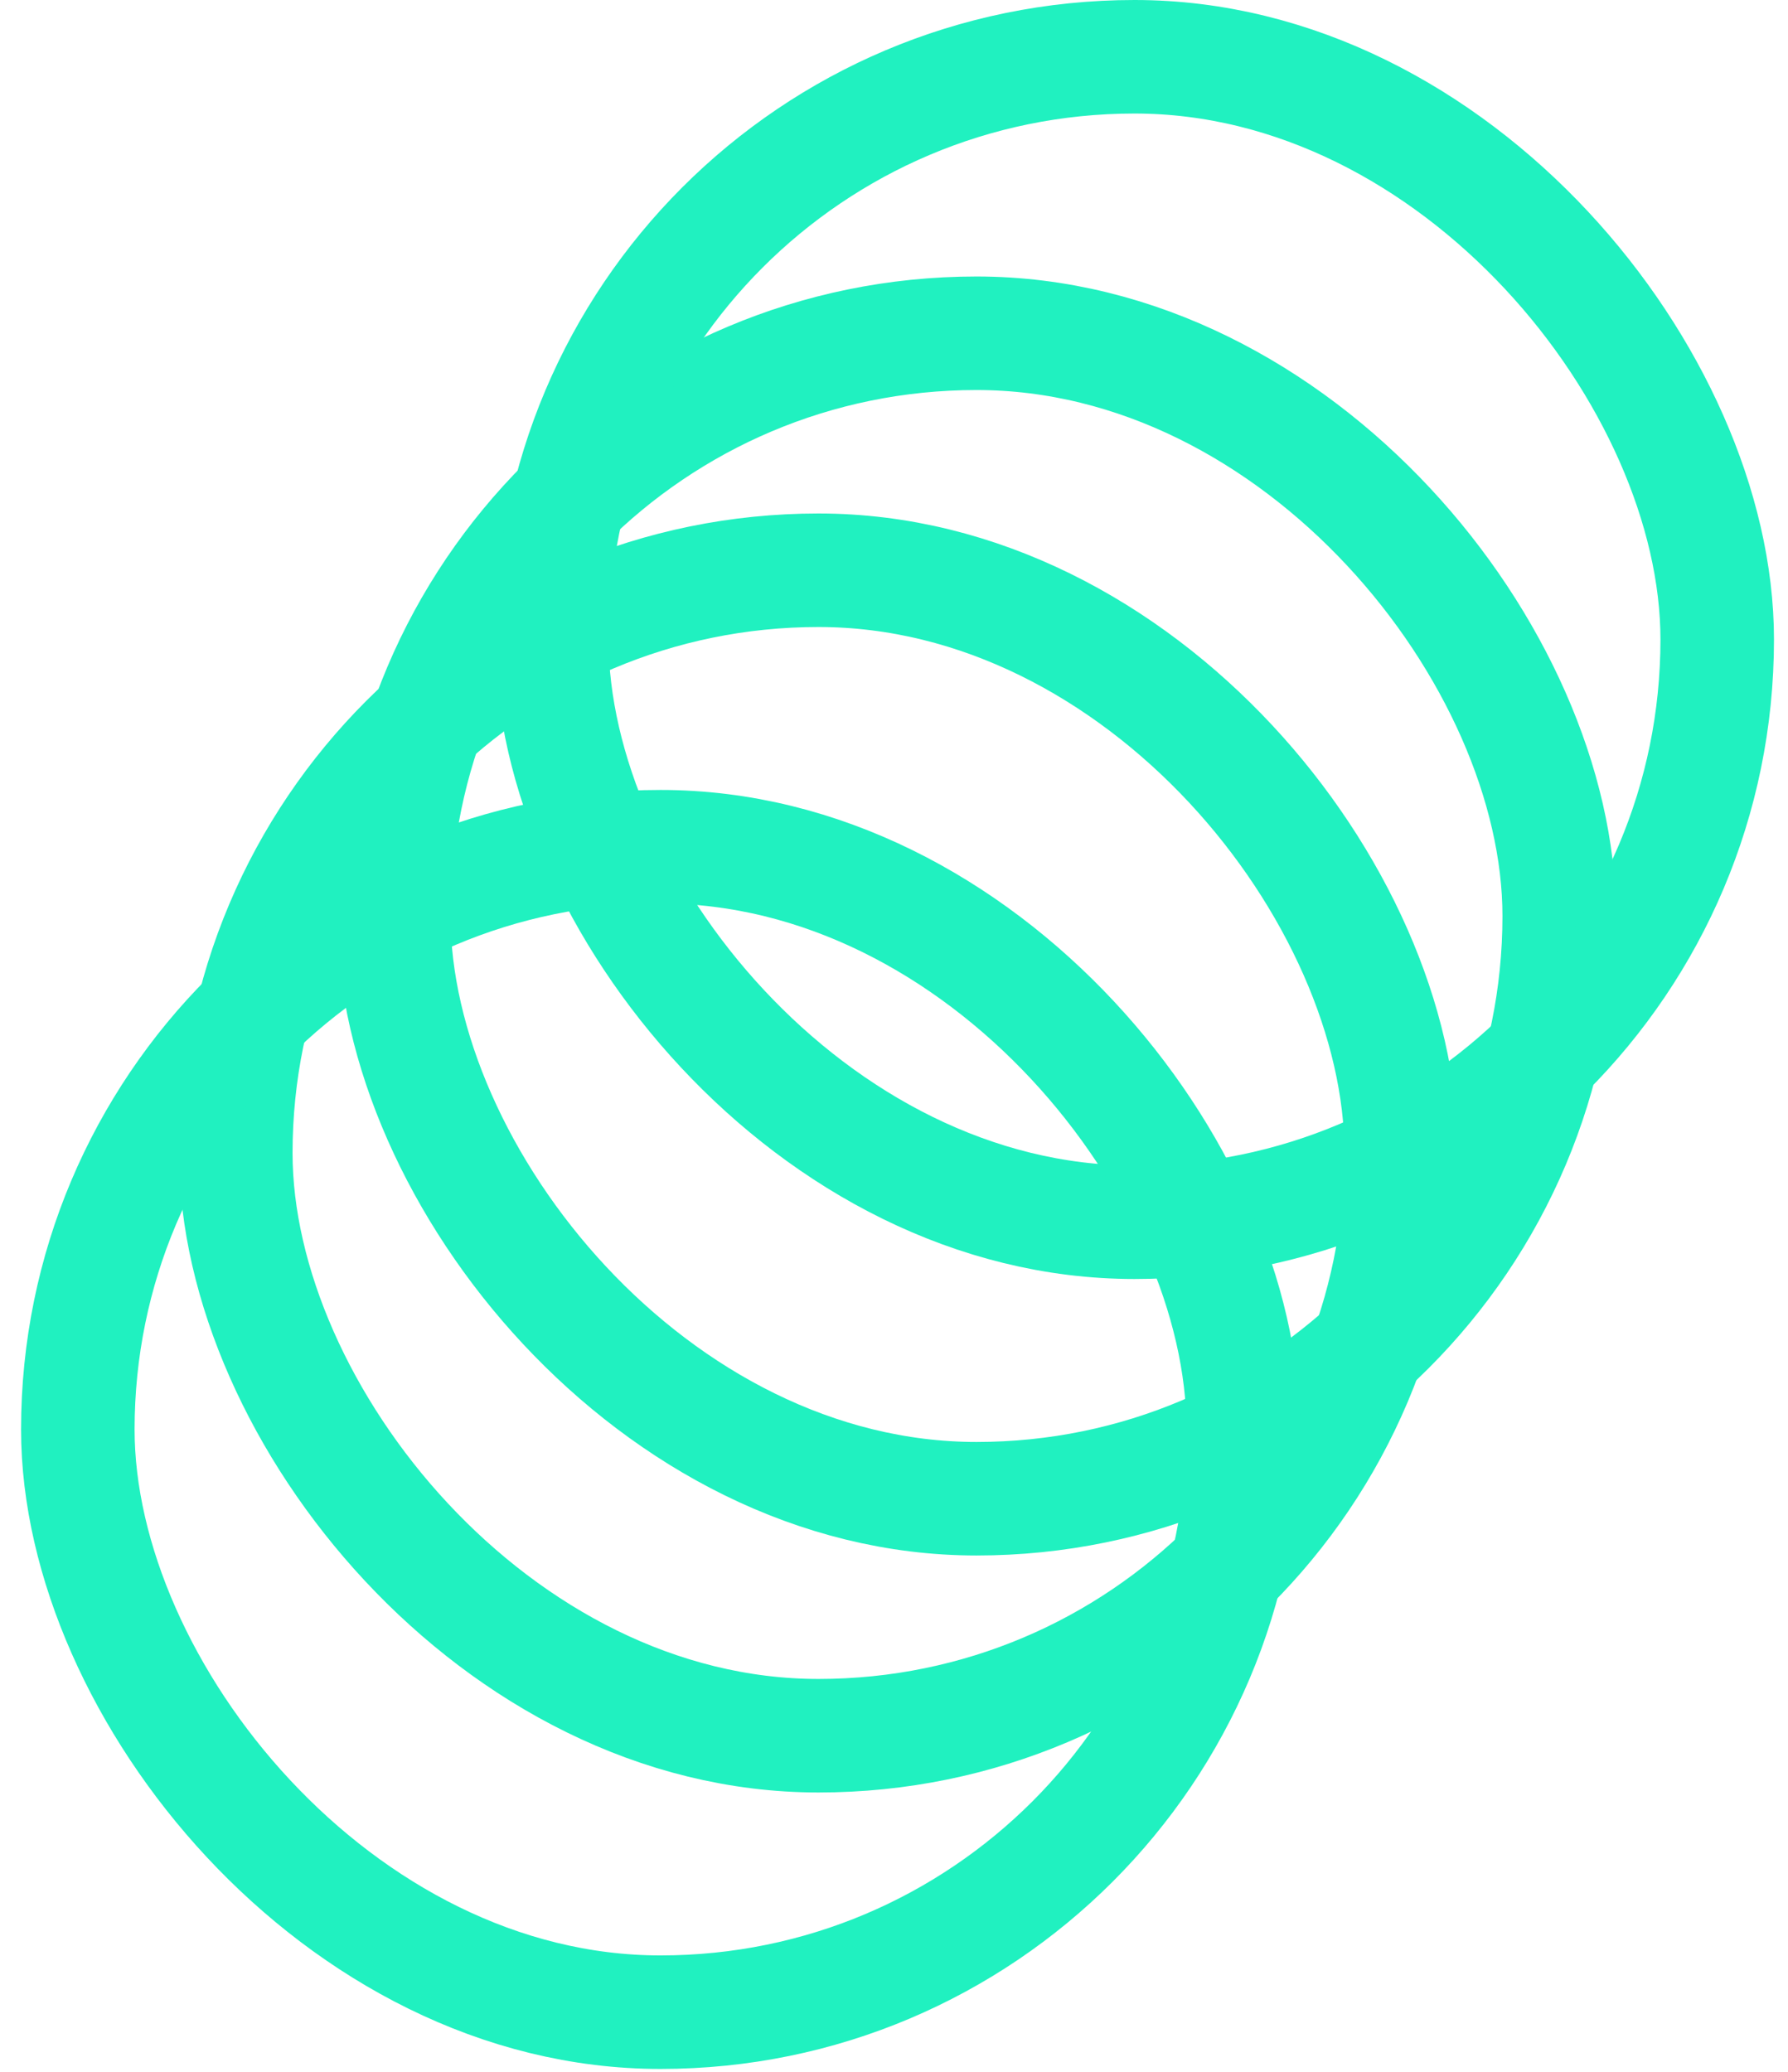 <svg width="63" height="73" viewBox="0 0 63 73" fill="none" xmlns="http://www.w3.org/2000/svg">
<rect x="8.308" y="20.092" width="41.064" height="41.064" rx="20.532" stroke="#20F1C0" stroke-width="4"/>
<rect x="13.875" y="11.742" width="41.064" height="41.064" rx="20.532" stroke="#20F1C0" stroke-width="4"/>
<rect x="19.442" y="2" width="41.064" height="41.064" rx="20.532" stroke="#20F1C0" stroke-width="4"/>
<rect x="2.742" y="29.833" width="41.064" height="41.064" rx="20.532" stroke="#20F1C0" stroke-width="4"/>
</svg>
